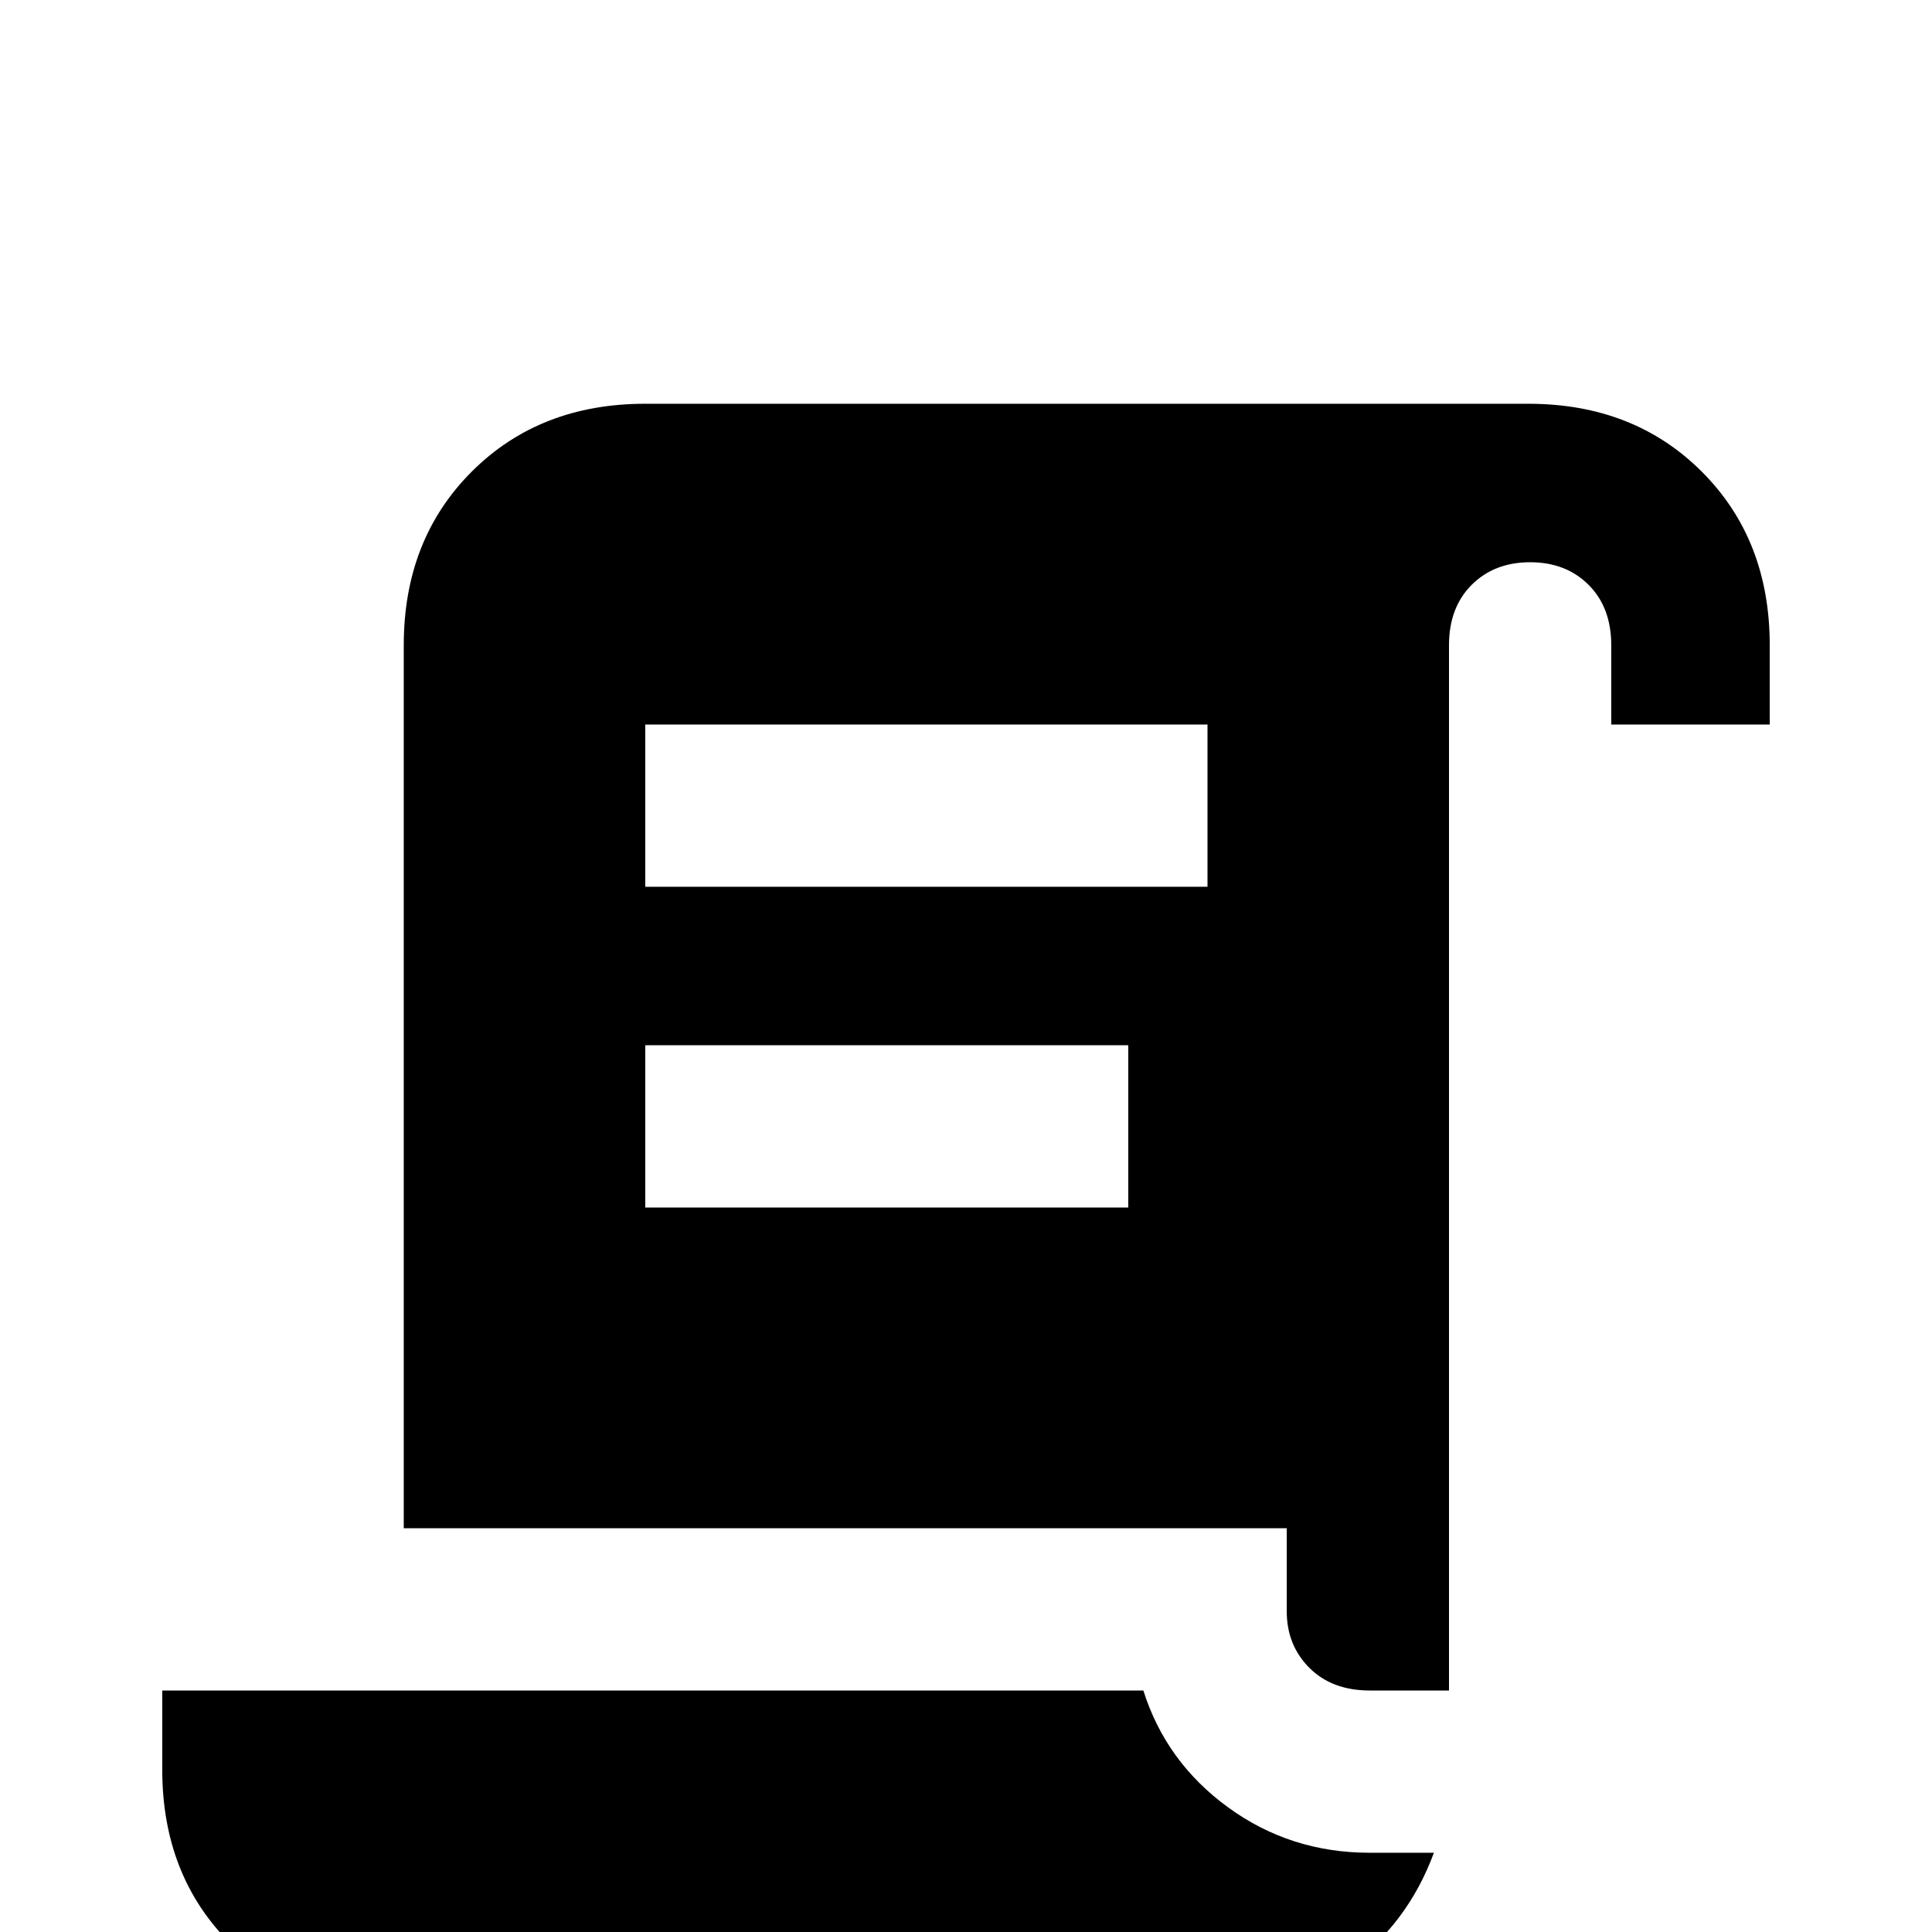 <svg xmlns="http://www.w3.org/2000/svg" viewBox="0 -512 512 512">
	<path fill="#000000" d="M380 -21Q373 -2 357 9.5Q341 21 320 21H107Q79 21 61 3Q43 -15 43 -43V-64H303Q309 -45 325.5 -33Q342 -21 363 -21ZM405 -405Q433 -405 451 -387Q469 -369 469 -341V-320H427V-341Q427 -351 421 -357Q415 -363 405.5 -363Q396 -363 390 -357Q384 -351 384 -341V-64H363Q353 -64 347 -70Q341 -76 341 -85V-107H107V-341Q107 -369 125 -387Q143 -405 171 -405ZM171 -320V-277H320V-320ZM171 -235V-192H299V-235Z"/>
</svg>